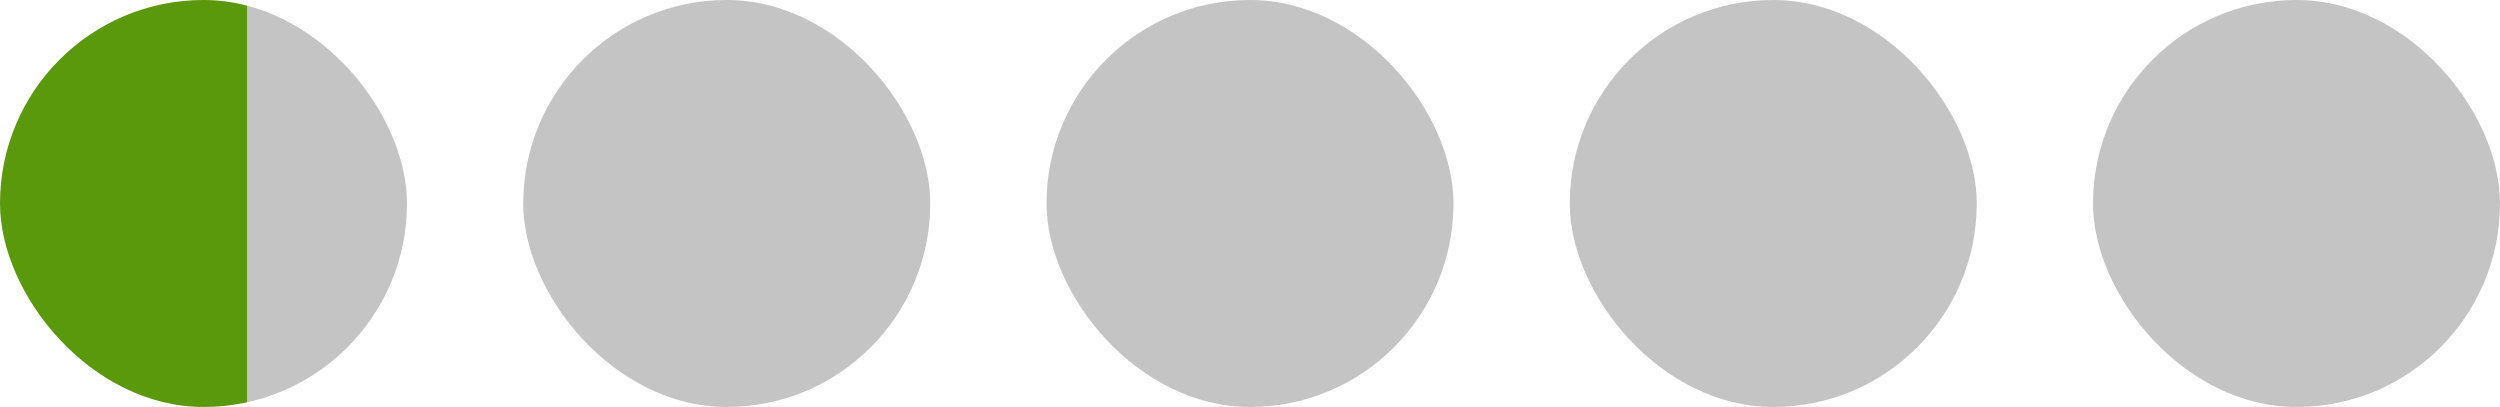 <svg width="172" height="28" viewBox="0 0 172 28" fill="none" xmlns="http://www.w3.org/2000/svg">
<rect x="72" width="28" height="28" rx="14" fill="#C4C4C4"/>
<rect x="144" width="28" height="28" rx="14" fill="#C4C4C4"/>
<rect x="36" width="28" height="28" rx="14" fill="#C4C4C4"/>
<rect x="108" width="28" height="28" rx="14" fill="#C4C4C4"/>
<rect width="28" height="28" rx="14" fill="url(#paint0_linear_1786_11150)"/>
<defs>
<linearGradient id="paint0_linear_1786_11150" x1="9.36645e-08" y1="13" x2="17" y2="13" gradientUnits="userSpaceOnUse">
<stop offset="1" stop-color="#5A980C"/>
<stop offset="1" stop-color="#C4C4C4"/>
</linearGradient>
</defs>
</svg>
